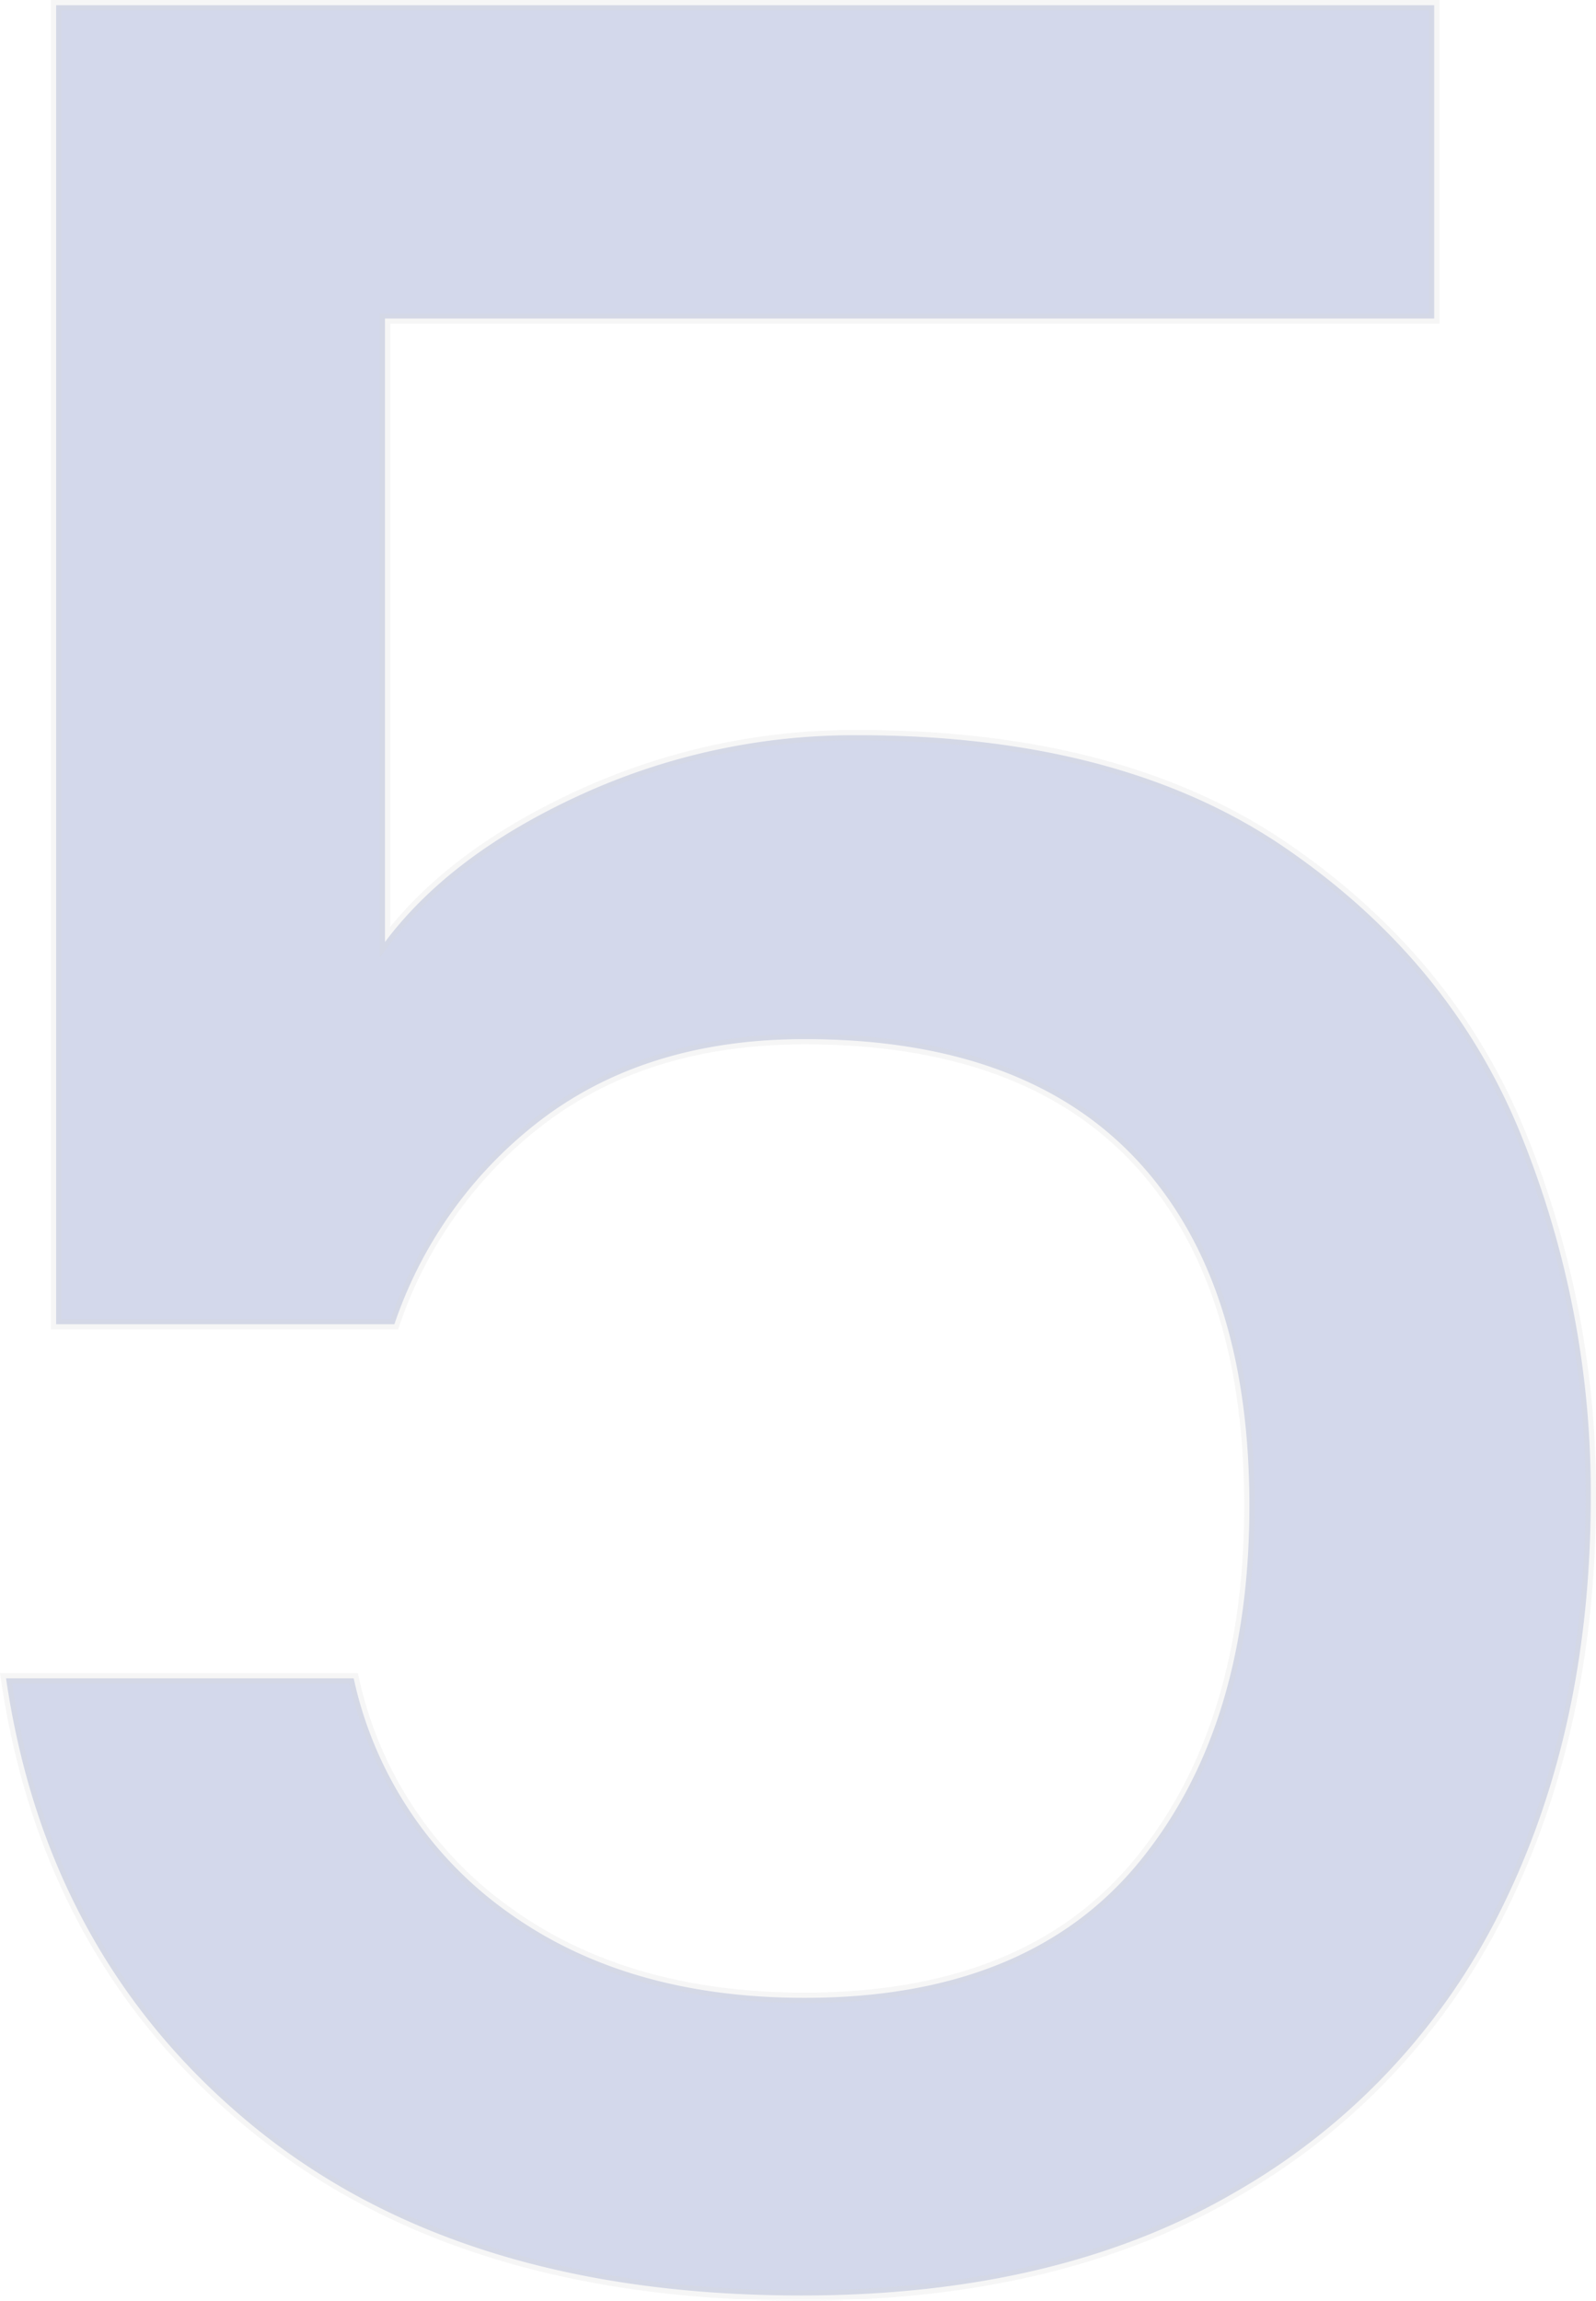 <svg xmlns="http://www.w3.org/2000/svg" width="152.878" height="220.3" viewBox="0 0 152.878 220.3"><defs><style>.a{fill:#3851a3;stroke:#d5d5d5;opacity:0.22;}</style></defs><path class="a" d="M159-189.3H58.5v59.7q6.3-8.4,18.75-14.1a63.023,63.023,0,0,1,26.55-5.7q25.2,0,40.95,10.8t22.5,27.3A91.02,91.02,0,0,1,174-76.5q0,22.2-8.55,39.45A63.58,63.58,0,0,1,139.95-9.9Q123,0,98.4,0,65.7,0,45.9-16.2T22.2-59.1H55.5A37.09,37.09,0,0,0,70.2-36.75Q81.6-28.5,98.7-28.5q21.3,0,31.95-12.9T141.3-75.6q0-21.6-10.8-33.15T98.7-120.3q-14.7,0-24.75,7.35A41.163,41.163,0,0,0,59.4-93H27V-219.3H159Z" transform="translate(-21.622 219.8)"/></svg>